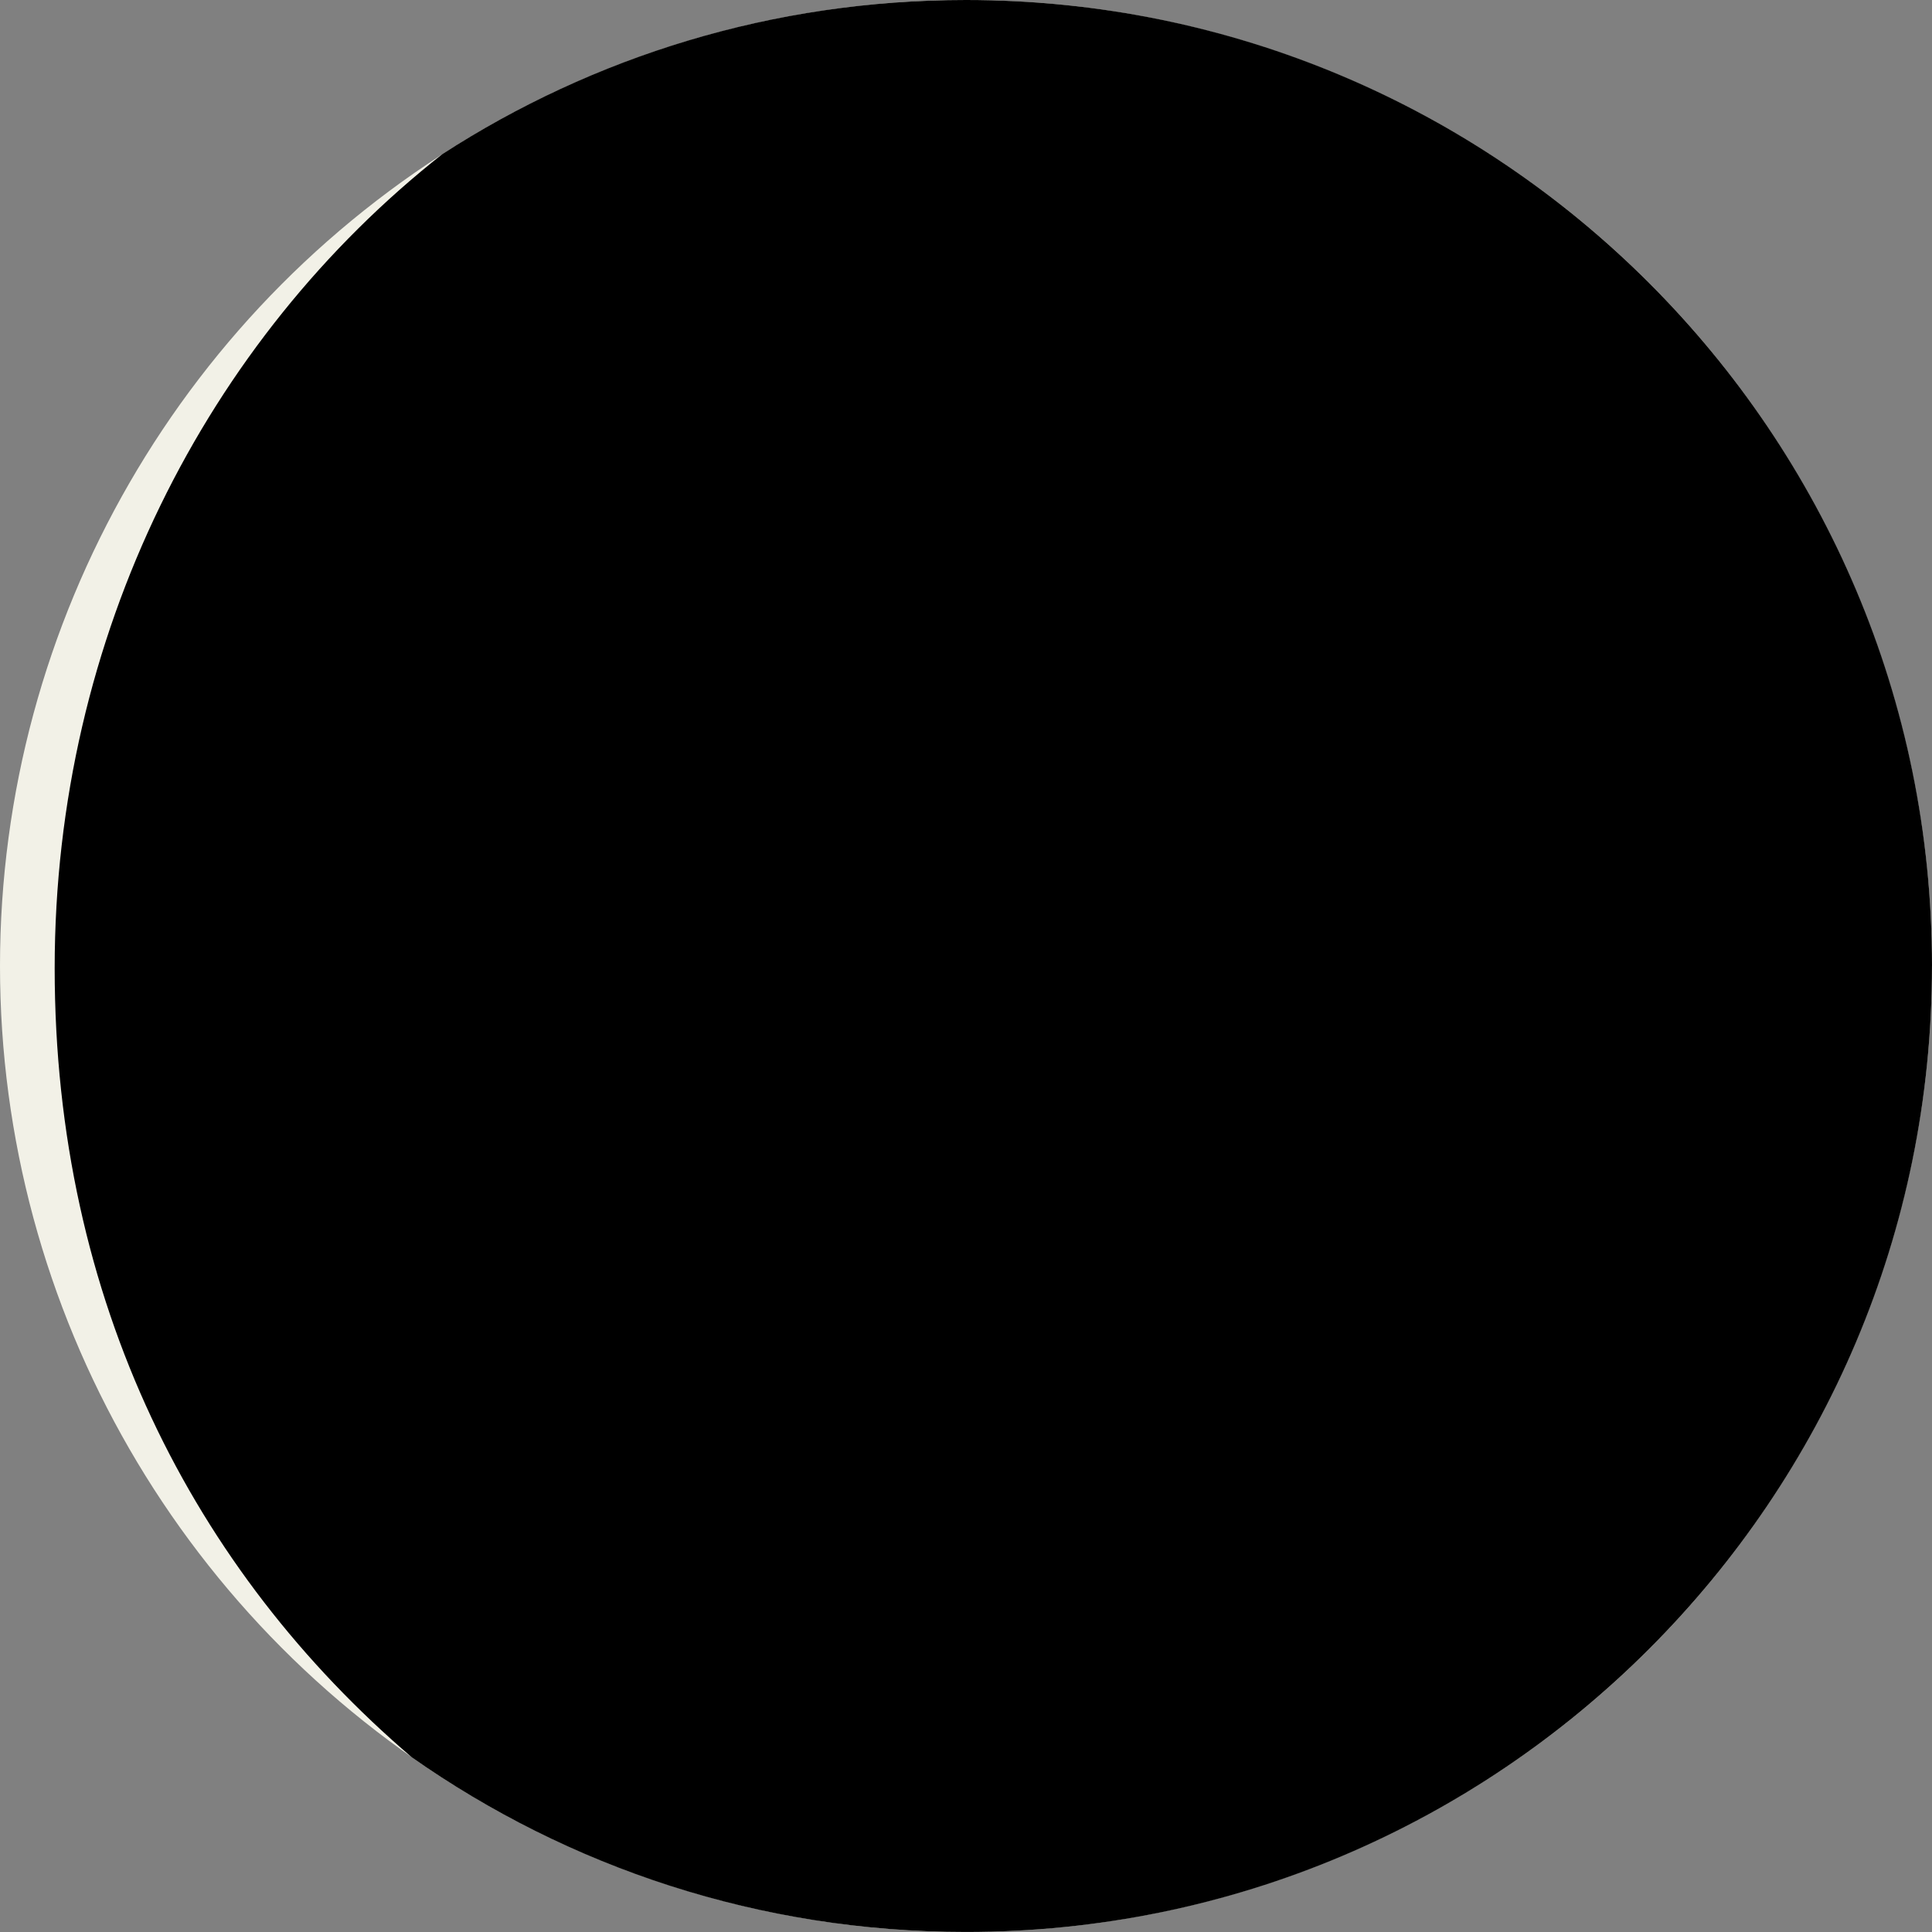 <?xml version="1.0" encoding="UTF-8"?>
<svg id="Layer_2" data-name="Layer 2" xmlns="http://www.w3.org/2000/svg" viewBox="0 0 706.67 706.67">
  <rect x="0" y="0" width="706.67" height="706.67" fill="#808080" stroke="none"/>
  <defs>
    <style>
      .cls-1 {
        fill: #f2f1e7;
      }
    </style>
  </defs>
  <g id="Layer_1-2" data-name="Layer 1">
    <g>
      <circle class="cls-1" cx="353.33" cy="353.33" r="353.33"/>
      <path d="M706.67,353.33C706.67,158.19,548.47,0,353.33,0c-70.6,0-136.36,20.71-191.54,56.38C75.71,124.18,20,232.32,20,354.16s50.91,220.42,130.59,288.58c57.39,40.28,127.3,63.92,202.74,63.92,195.14,0,353.33-158.19,353.33-353.33Z"/>
    </g>
  </g>
</svg>